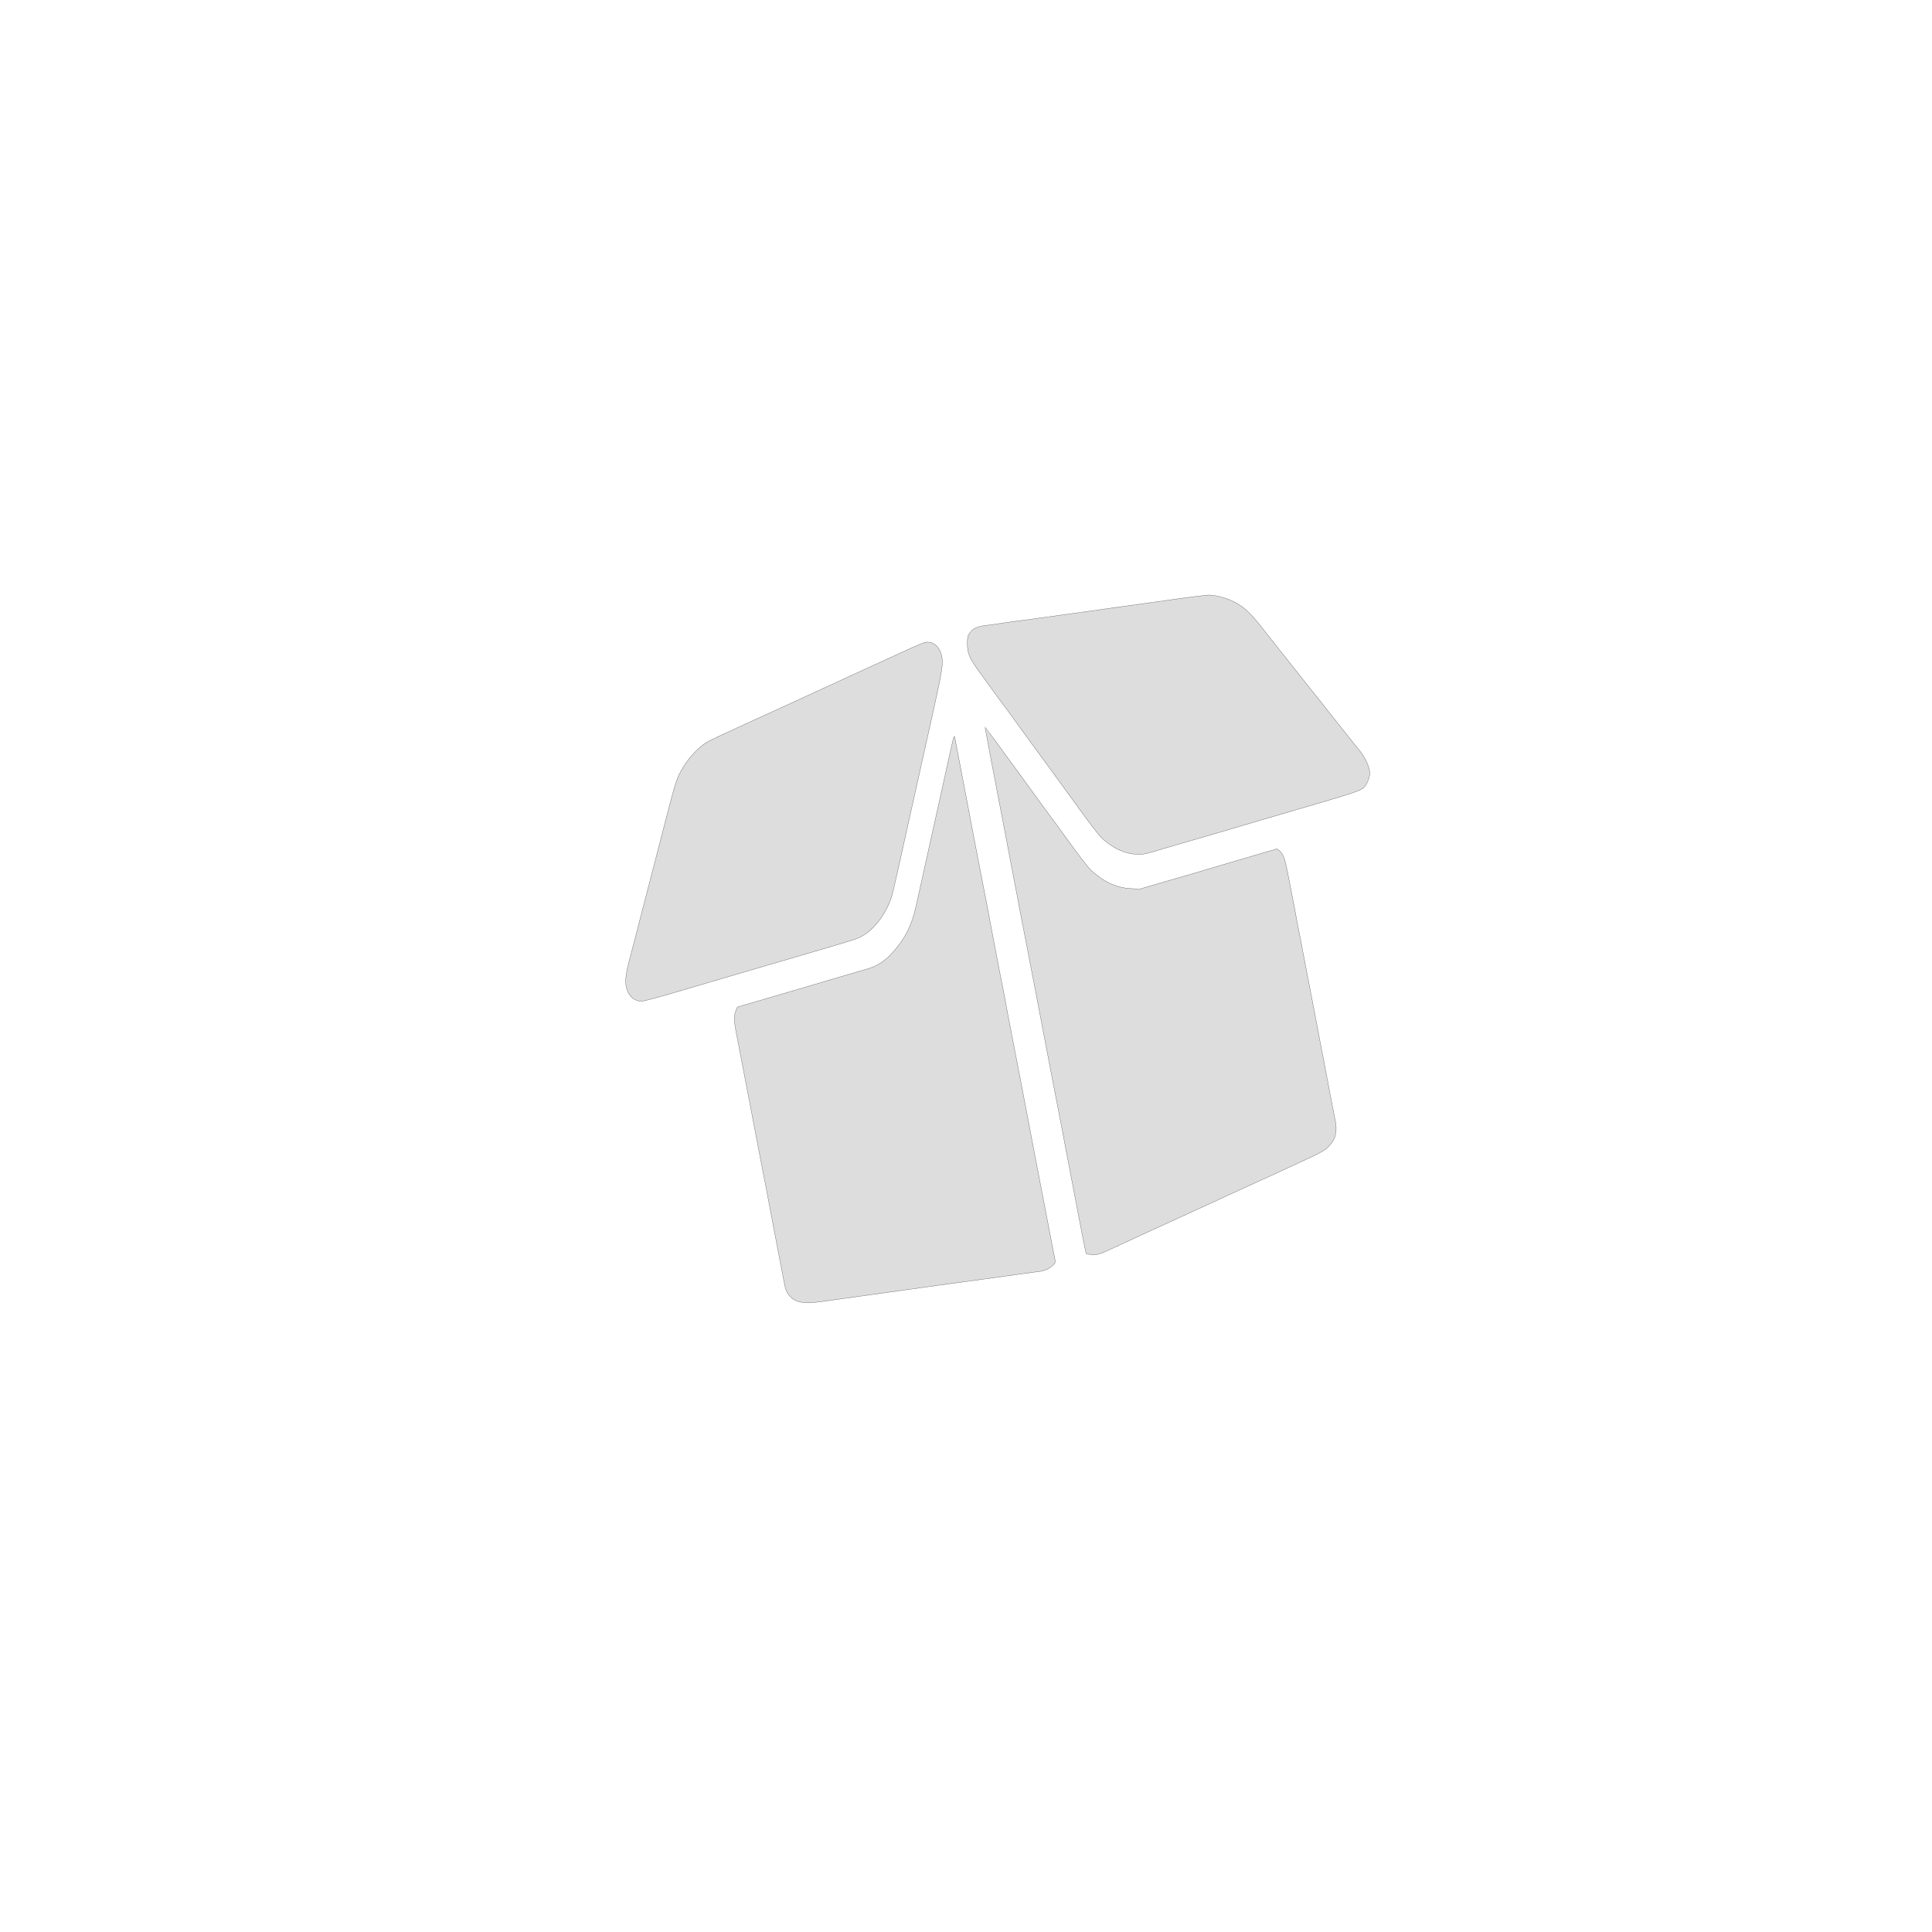 <svg width="1000" height="1000" xmlns="http://www.w3.org/2000/svg" preserveAspectRatio="xMidYMid meet">

 <g>
  <title>Layer 1</title>
  <g stroke="null" id="svg_1" fill="#000000" transform="translate(-196,63) translate(0,1000) scale(0.1,-0.1) ">
   <path stroke="null" fill="#DDDDDD" id="svg_2" d="m8205.736,7549.594c-63.165,-7.032 -194.036,-24.848 -443.806,-60.011c-82.981,-11.721 -196.926,-27.661 -253.899,-35.631c-56.56,-7.501 -132.11,-18.284 -167.201,-22.973c-35.092,-5.157 -90,-12.658 -121.789,-16.409c-31.789,-4.219 -68.945,-9.377 -82.569,-11.721c-13.624,-2.344 -44.174,-6.564 -67.706,-9.377c-50.367,-5.626 -73.486,-15.94 -89.587,-40.32c-10.734,-15.94 -11.972,-21.097 -11.972,-55.322c0,-48.759 9.908,-72.669 56.147,-137.368c18.991,-26.255 50.367,-69.387 69.77,-96.111c18.991,-26.723 49.954,-68.45 68.119,-92.829c18.578,-24.379 46.238,-62.355 61.514,-84.39c15.688,-22.035 44.587,-61.886 64.816,-89.078c40.046,-53.916 215.917,-295.365 239.036,-327.714c7.844,-11.252 16.514,-22.504 18.578,-25.786c2.477,-2.813 26.422,-35.162 53.257,-72.2c26.835,-36.569 59.449,-76.42 72.66,-87.672c75.963,-66.574 161.422,-90.954 237.385,-68.918c18.165,5.157 59.037,17.347 90.825,26.723c31.789,9.377 104.449,30.474 161.009,46.883c56.972,16.409 132.11,38.444 167.201,48.759c90.413,27.192 226.651,67.043 328.21,96.58c339.357,98.924 350.091,102.674 370.32,127.054c11.972,14.534 23.945,47.352 23.945,66.105c0,30.005 -23.532,81.577 -54.495,119.084c-7.844,8.908 -37.982,46.883 -67.293,84.39c-29.312,37.038 -54.495,68.45 -55.734,69.856c-1.239,1.407 -17.752,22.504 -37.156,46.883c-18.991,24.379 -42.523,53.916 -51.605,65.637c-9.495,11.721 -28.899,36.1 -43.349,53.916c-14.45,18.284 -32.615,41.257 -40.871,51.572c-8.67,10.314 -41.697,52.509 -74.312,93.767c-32.615,41.257 -66.881,84.39 -76.376,96.111c-9.495,11.721 -31.789,40.32 -49.954,63.292c-66.468,85.328 -98.67,115.333 -152.339,142.994c-40.459,21.097 -109.403,37.975 -140.78,34.225z"/>
   <path stroke="null" fill="#DDDDDD" id="svg_3" d="m6749.225,7305.332c-6.193,-0.938 -40.871,-15.003 -76.376,-31.412c-91.238,-41.257 -307.568,-140.65 -419.861,-192.221c-142.431,-65.637 -296.834,-136.43 -461.559,-211.444c-80.917,-37.038 -156.468,-72.669 -167.201,-78.764c-45,-25.786 -95.367,-78.295 -127.569,-131.742c-33.853,-57.198 -38.394,-70.325 -92.064,-278.955c-9.495,-37.507 -23.532,-90.954 -30.963,-119.552c-7.431,-28.13 -21.468,-82.046 -30.963,-119.552c-9.495,-37.507 -23.532,-90.954 -30.963,-119.552c-7.431,-28.13 -21.468,-82.046 -30.963,-119.552c-16.927,-66.105 -33.44,-130.335 -63.991,-246.137c-17.339,-66.105 -21.881,-105.487 -14.862,-136.899c9.908,-43.601 40.046,-71.263 77.615,-71.731c15.275,0 79.679,17.347 248.944,67.512c30.55,8.908 102.385,30.005 158.945,46.883c56.972,16.409 132.935,38.913 169.266,49.696c314.586,91.422 504.907,147.682 533.806,157.997c71.422,25.317 139.541,101.268 177.11,197.379c11.147,28.599 12.798,35.162 111.055,479.147c35.505,158.465 85.459,383.974 111.468,500.713c48.715,220.351 53.257,249.888 42.936,292.083c-11.56,46.414 -44.174,72.2 -83.807,66.105z"/>
   <path stroke="null" fill="#DDDDDD" id="svg_4" d="m7065.05,6829.936c4.128,-21.566 10.321,-53.447 13.624,-71.731c3.303,-17.816 8.67,-47.352 11.972,-65.637c3.716,-17.816 11.147,-55.791 16.514,-84.39c5.367,-28.13 15.688,-82.046 22.706,-119.552c7.018,-37.507 19.404,-101.737 27.66,-142.994c7.844,-41.257 18.165,-95.173 22.706,-119.552c4.541,-24.379 9.908,-52.978 11.972,-63.292c2.477,-10.314 8.67,-44.07 14.45,-75.013c5.78,-30.943 14.037,-74.076 18.578,-96.111c4.128,-22.035 8.67,-45.008 9.495,-51.572c1.239,-6.564 7.844,-41.257 14.862,-77.357c11.972,-59.073 26.009,-132.68 50.367,-260.202c4.541,-24.379 11.972,-62.355 16.514,-84.39c7.844,-41.726 35.917,-188.94 47.477,-248.481c6.193,-34.225 14.862,-79.233 30.55,-159.403c4.128,-22.035 10.734,-55.791 14.45,-75.013c3.716,-19.222 10.321,-52.978 14.45,-75.013c17.339,-88.141 21.055,-108.3 35.505,-182.845c8.257,-42.664 17.339,-90.954 20.229,-107.832c3.303,-16.878 9.495,-50.634 14.45,-75.013c4.541,-24.379 12.385,-63.292 16.514,-86.734c4.541,-22.973 10.734,-55.791 14.037,-72.669c3.303,-16.878 10.734,-56.729 16.927,-89.078c16.101,-87.203 39.633,-203.473 41.284,-205.349c0.826,-0.938 12.385,-2.813 25.596,-4.219c28.899,-2.813 45,1.407 96.192,25.786c37.156,17.347 187.431,86.734 497.476,228.322c75.137,34.225 162.247,74.544 194.036,89.078c31.789,15.003 66.055,30.474 76.376,35.162c10.321,4.219 55.734,24.848 101.147,45.946c248.532,114.395 241.926,110.645 271.651,143.932c30.138,33.287 37.982,72.2 25.596,130.335c-6.193,31.412 -28.486,145.338 -45.413,235.354c-5.78,30.943 -11.972,64.699 -14.037,75.013c-6.605,30.943 -15.688,78.764 -35.092,182.845c-23.119,120.49 -34.679,181.438 -39.633,206.286c-2.477,10.314 -8.67,44.07 -14.45,75.013c-5.78,30.943 -14.037,74.076 -18.578,96.111c-4.128,22.035 -8.67,45.008 -9.495,51.572c-1.239,6.564 -7.018,36.1 -13.211,65.637c-5.78,29.536 -12.385,63.292 -14.037,75.013c-2.064,11.721 -9.083,49.696 -16.101,84.39c-7.018,34.694 -18.578,93.767 -25.596,131.273c-14.037,72.669 -22.706,96.111 -42.11,112.52l-12.385,10.314l-76.789,-22.035c-42.523,-12.19 -143.257,-42.195 -224.174,-66.105c-80.917,-23.91 -154.403,-45.946 -163.073,-48.29c-9.083,-2.344 -68.119,-19.222 -131.697,-37.975l-115.596,-33.756l-45.413,2.344c-73.486,3.751 -140.367,34.225 -205.596,94.235c-18.165,17.347 -70.183,85.328 -163.899,215.663c-3.303,4.688 -8.257,10.783 -10.321,14.065c-2.477,2.813 -22.706,30.474 -45.413,61.417c-22.294,30.943 -57.798,79.702 -78.44,107.832c-20.642,28.599 -56.972,77.826 -80.092,110.176c-23.532,32.349 -46.651,63.761 -51.605,70.325c-4.954,6.564 -33.44,45.946 -63.991,88.141c-30.55,41.726 -55.734,75.951 -56.147,75.951c-0.413,0 2.89,-17.347 7.018,-38.444z"/>
   <path stroke="null" fill="#DDDDDD" id="svg_5" d="m6885.876,6770.863c-8.67,-39.851 -124.679,-563.537 -184.541,-831.709c-21.881,-98.455 -55.734,-166.436 -118.073,-235.823c-42.936,-48.759 -82.981,-74.544 -140.367,-90.485c-18.165,-5.157 -73.899,-21.566 -123.853,-36.1c-49.954,-15.003 -146.559,-43.133 -214.678,-63.292c-68.119,-20.16 -169.679,-49.696 -225.825,-66.105l-101.972,-30.005l-6.605,-15.94c-11.56,-27.192 -11.56,-51.103 -0.826,-108.3c18.165,-95.173 55.734,-290.676 73.073,-379.754c9.083,-47.821 23.119,-120.49 30.963,-161.747c7.844,-41.257 18.991,-99.393 24.771,-128.929c5.78,-29.536 12.385,-62.355 14.037,-72.669c2.064,-10.314 7.431,-38.913 12.385,-63.292c17.339,-90.954 29.725,-157.528 33.44,-175.812c1.651,-10.314 11.972,-62.824 22.294,-117.208c21.055,-107.363 28.073,-145.338 38.394,-199.254c7.431,-41.726 12.798,-54.385 30.55,-74.076c30.138,-33.287 75.137,-40.32 168.44,-26.723c26.422,3.751 101.972,14.534 167.614,23.442c122.614,17.347 323.669,45.008 470.641,65.637c45.413,6.095 130.871,17.816 189.908,25.786c59.037,7.97 142.844,19.691 185.779,25.786c43.349,6.095 90.413,12.658 105.275,14.065c30.963,3.751 54.082,14.065 73.486,32.818c11.56,10.783 13.211,15.471 11.147,25.317c-1.651,6.564 -6.193,30.005 -10.321,52.04c-12.798,68.45 -33.027,173.937 -41.284,215.663c-9.495,48.29 -30.138,155.184 -56.147,290.676c-10.321,55.322 -23.532,124.241 -28.899,152.371c-5.78,28.599 -11.972,60.948 -14.037,72.669c-5.367,29.536 -18.578,97.517 -28.486,150.026c-4.954,24.379 -12.385,63.761 -16.927,86.734c-4.541,23.442 -10.734,57.198 -14.45,75.013c-3.303,18.284 -9.908,52.04 -14.45,75.013c-4.128,23.442 -12.798,67.512 -18.991,98.455c-5.78,30.943 -12.385,64.699 -14.037,75.013c-2.89,17.816 -16.514,87.203 -24.358,126.585c-2.477,10.314 -7.844,38.913 -12.385,63.292c-4.541,24.379 -18.578,98.455 -31.376,164.091c-12.385,65.637 -26.422,139.712 -30.963,164.091c-4.954,24.379 -10.321,52.978 -12.385,63.292c-2.064,10.314 -12.385,61.886 -22.294,114.864c-10.321,52.978 -24.358,126.585 -31.789,164.091c-7.018,37.507 -15.275,81.577 -18.578,98.455c-2.89,16.878 -8.257,44.07 -11.56,60.948c-7.431,37.038 -24.771,127.991 -35.505,185.189c-4.541,23.442 -11.972,62.355 -16.514,86.734c-4.954,24.379 -9.908,51.572 -11.147,60.011c-1.239,8.439 -3.716,15.94 -5.367,17.347c-1.239,0.938 -7.431,-20.629 -13.211,-48.29z"/>
  </g>
 </g>
</svg>